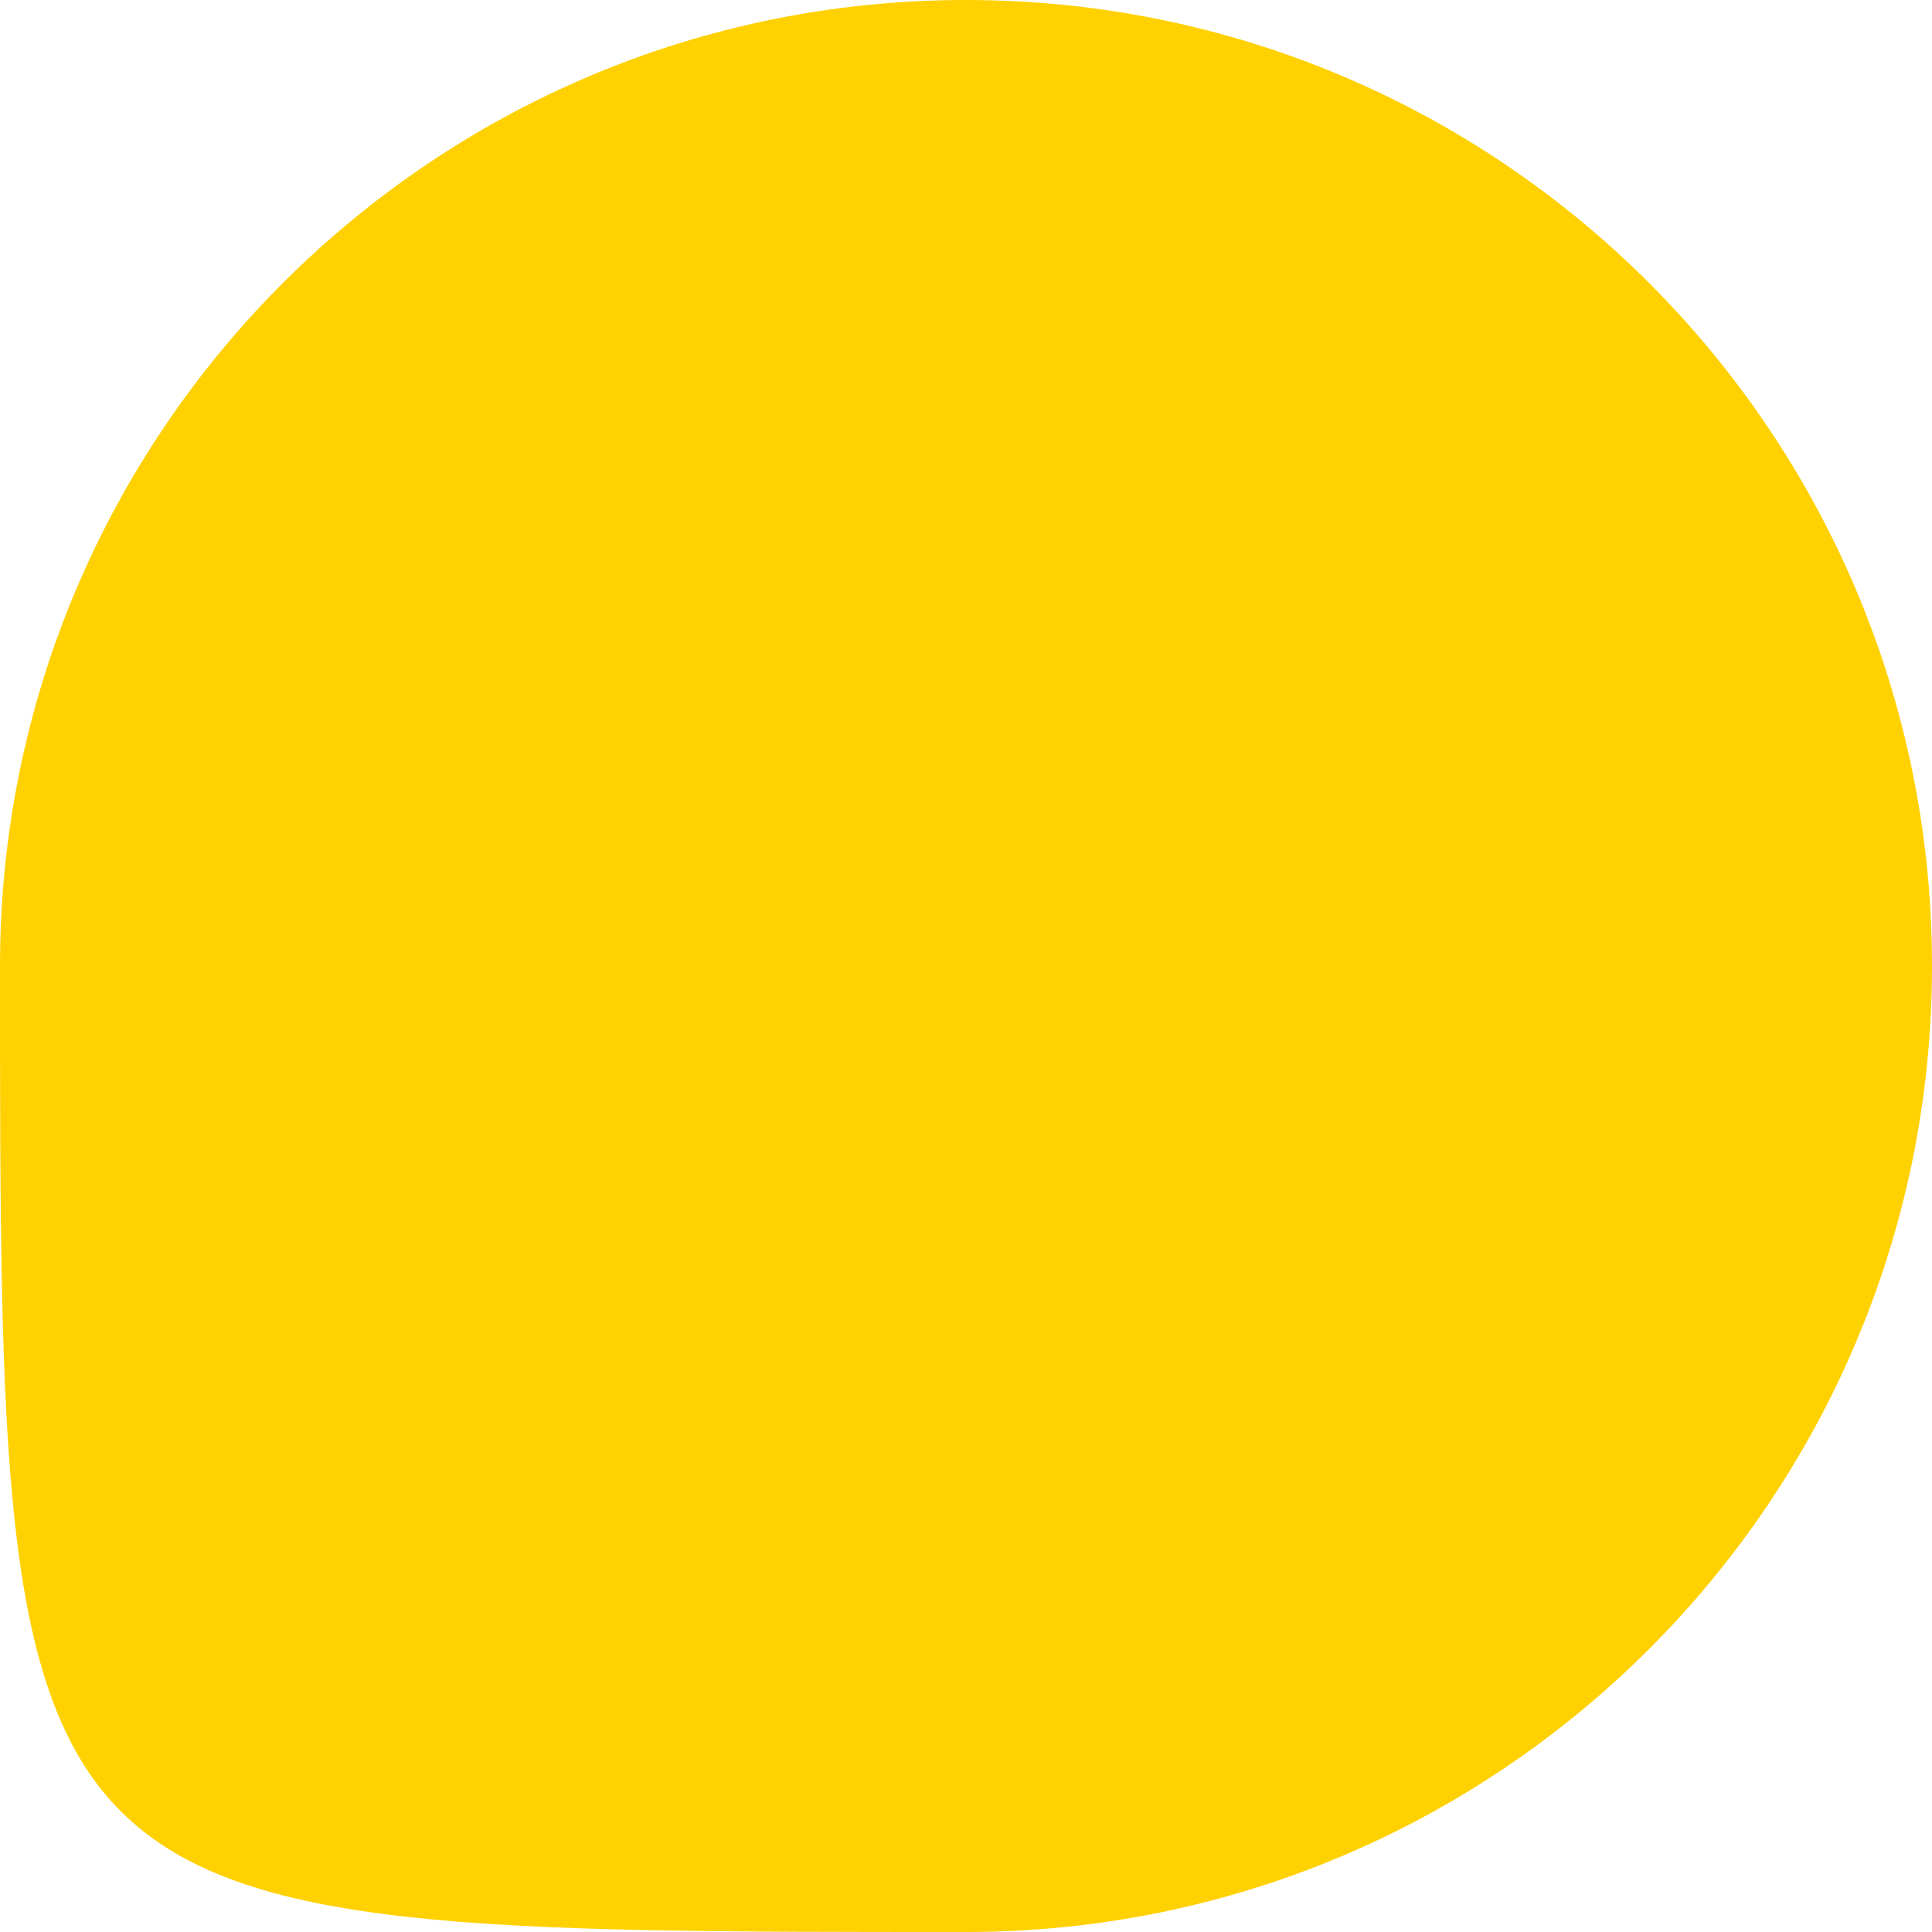 <svg width="82" height="82" viewBox="0 0 82 82" fill="none" xmlns="http://www.w3.org/2000/svg">
<path d="M82 41C82 63.644 63.644 82 41 82C0 82 0 82 0 41C0 18.356 18.356 0 41 0C63.644 0 82 18.356 82 41Z" fill="#FFD100"/>
</svg>
